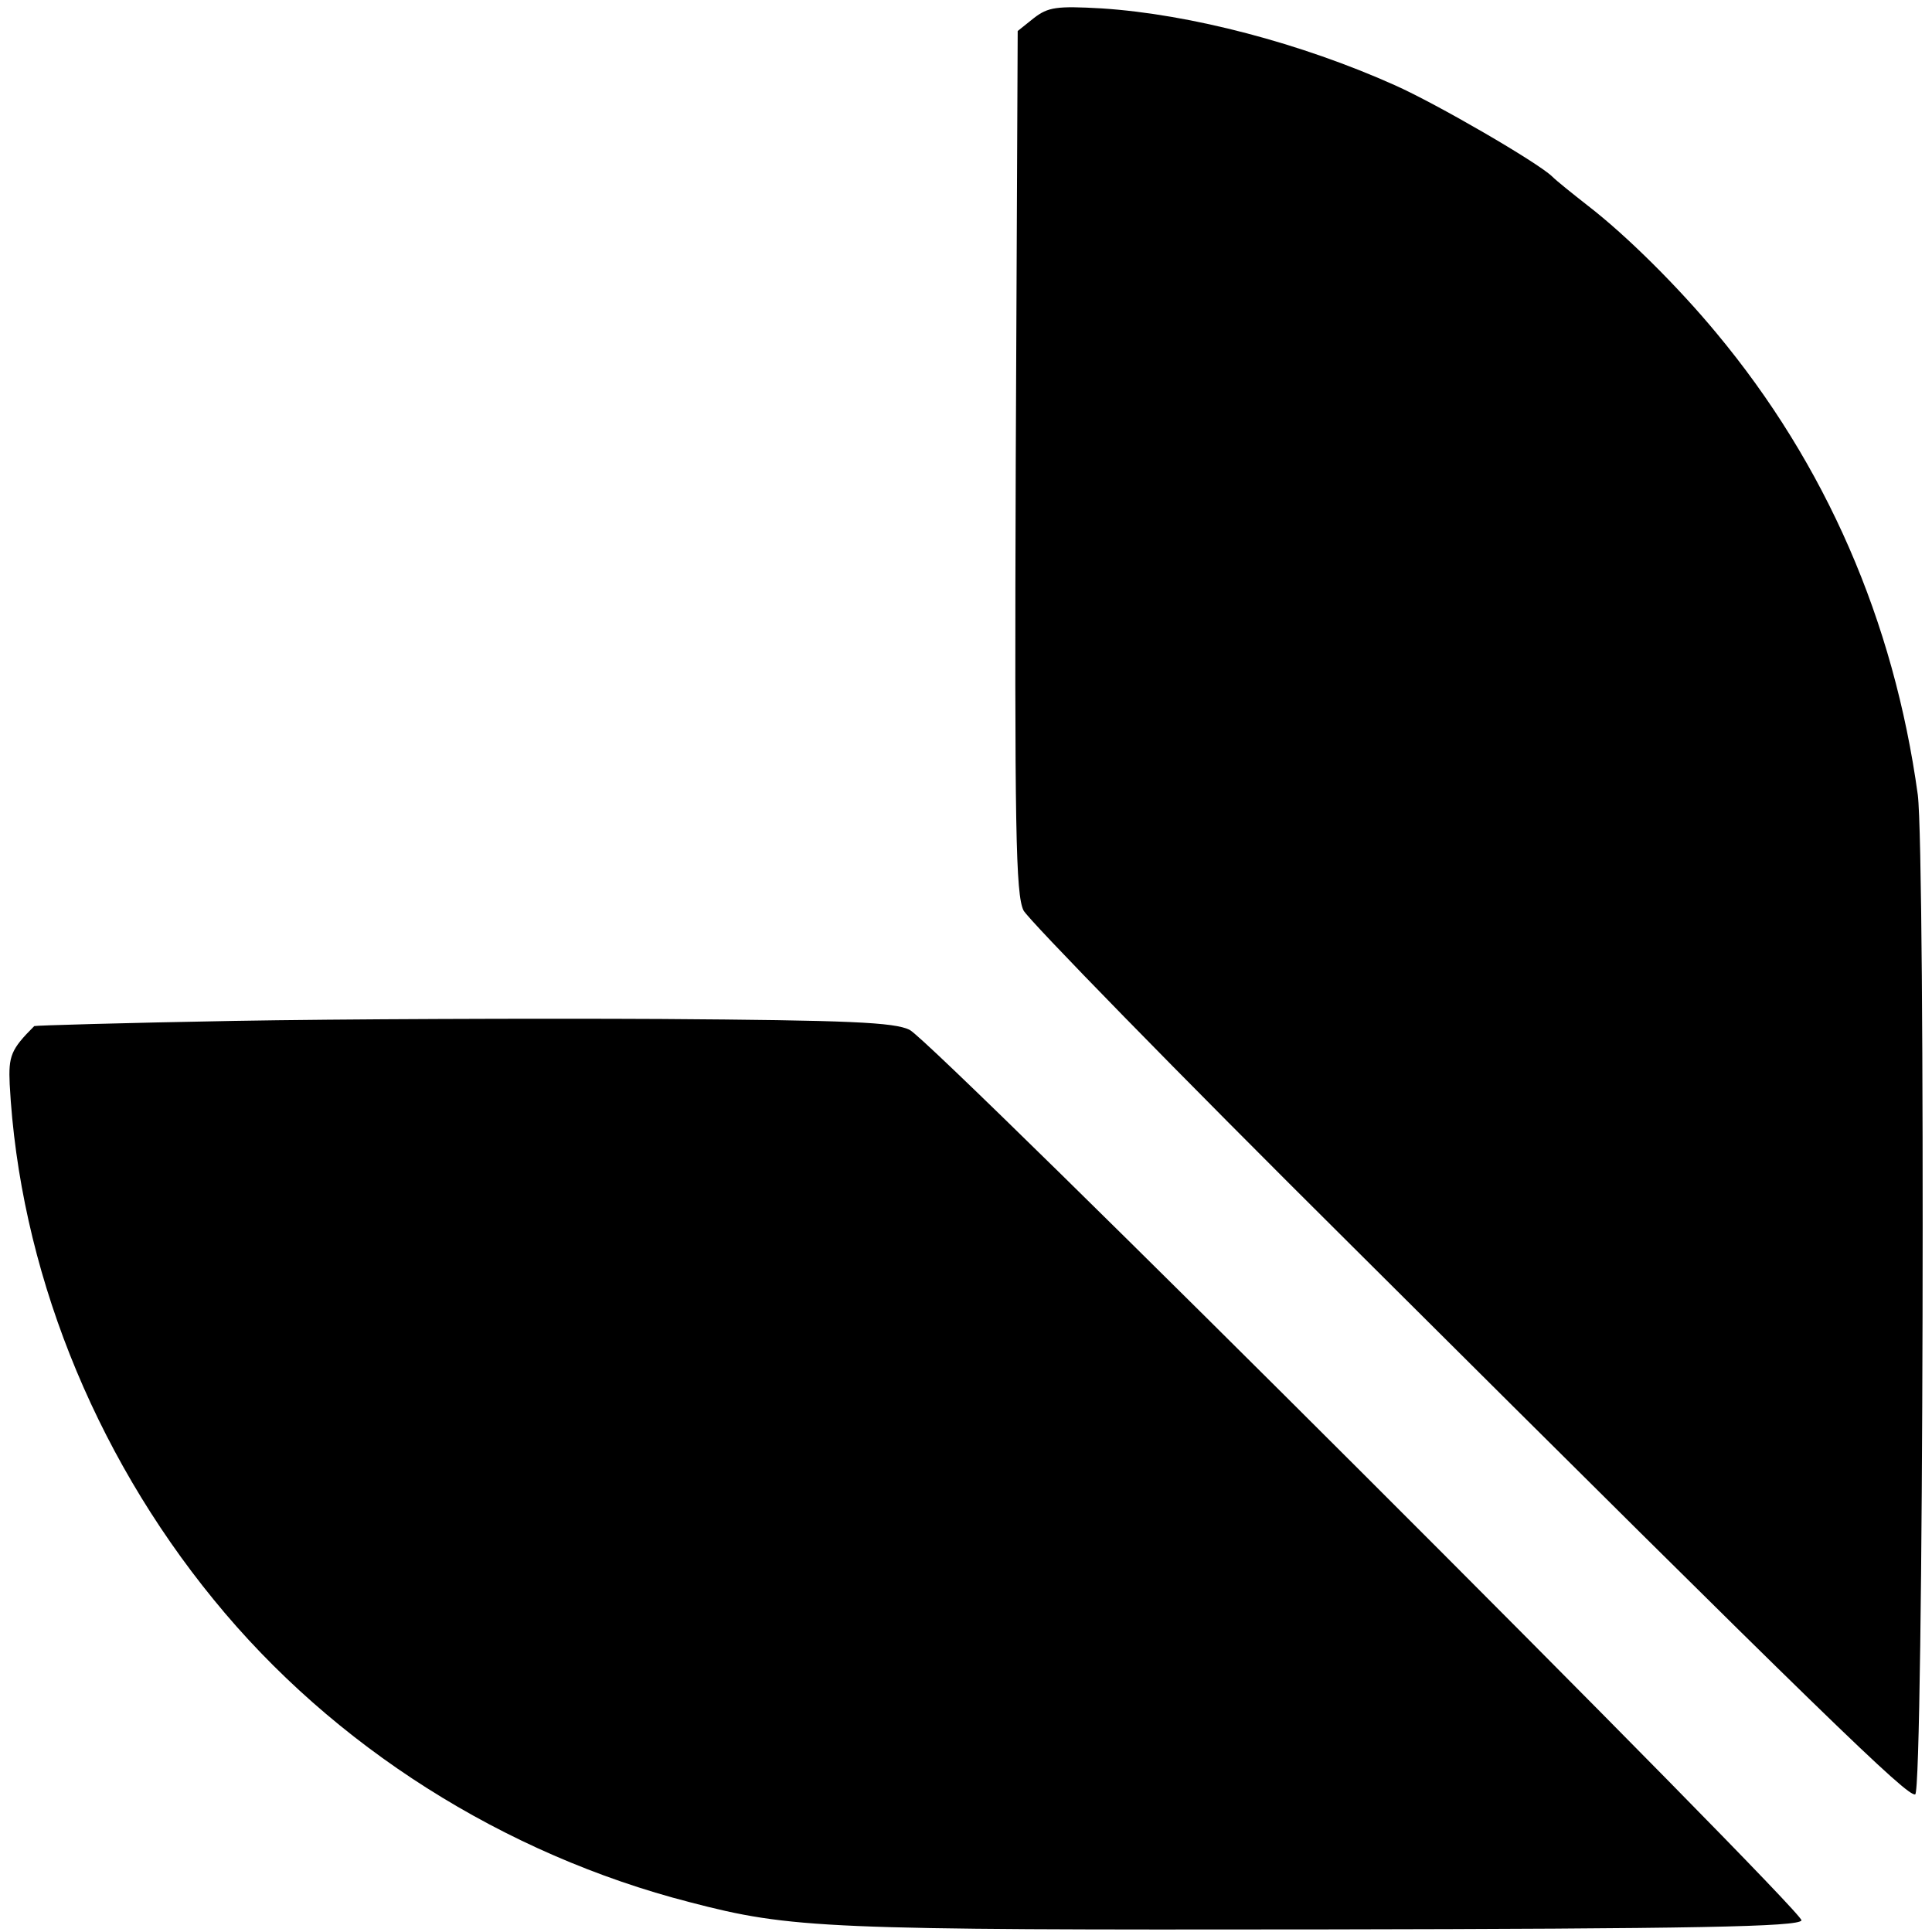 <?xml version="1.0" standalone="no"?>
<!DOCTYPE svg PUBLIC "-//W3C//DTD SVG 20010904//EN"
 "http://www.w3.org/TR/2001/REC-SVG-20010904/DTD/svg10.dtd">
<svg version="1.0" xmlns="http://www.w3.org/2000/svg"
 width="299pt" height="299pt" viewBox="0 0 299 299"
 preserveAspectRatio="xMidYMid meet">
<g transform="translate(0,299) scale(0.1,-0.1)"
fill="#000000" stroke="none">
<path d="M1600 2962 l-25 -20 -3 -666 c-2 -572 0 -670 12 -695 8 -15 238 -251
511 -522 734 -731 857 -850 869 -846 13 4 16 1453 4 1547 -37 269 -142 511
-312 715 -58 70 -138 150 -199 197 -23 18 -48 38 -55 45 -23 22 -178 112 -243
141 -145 65 -316 110 -454 119 -70 4 -83 2 -105 -15z"/>
<path d="M360 1410 c-168 -3 -306 -7 -307 -8 -36 -36 -40 -46 -38 -90 15 -282
128 -568 316 -798 185 -227 449 -394 737 -468 157 -41 209 -43 979 -42 576 1
737 4 741 14 4 14 -1339 1356 -1380 1378 -23 12 -95 15 -385 17 -197 1 -495 0
-663 -3z"/>
</g>
</svg>
